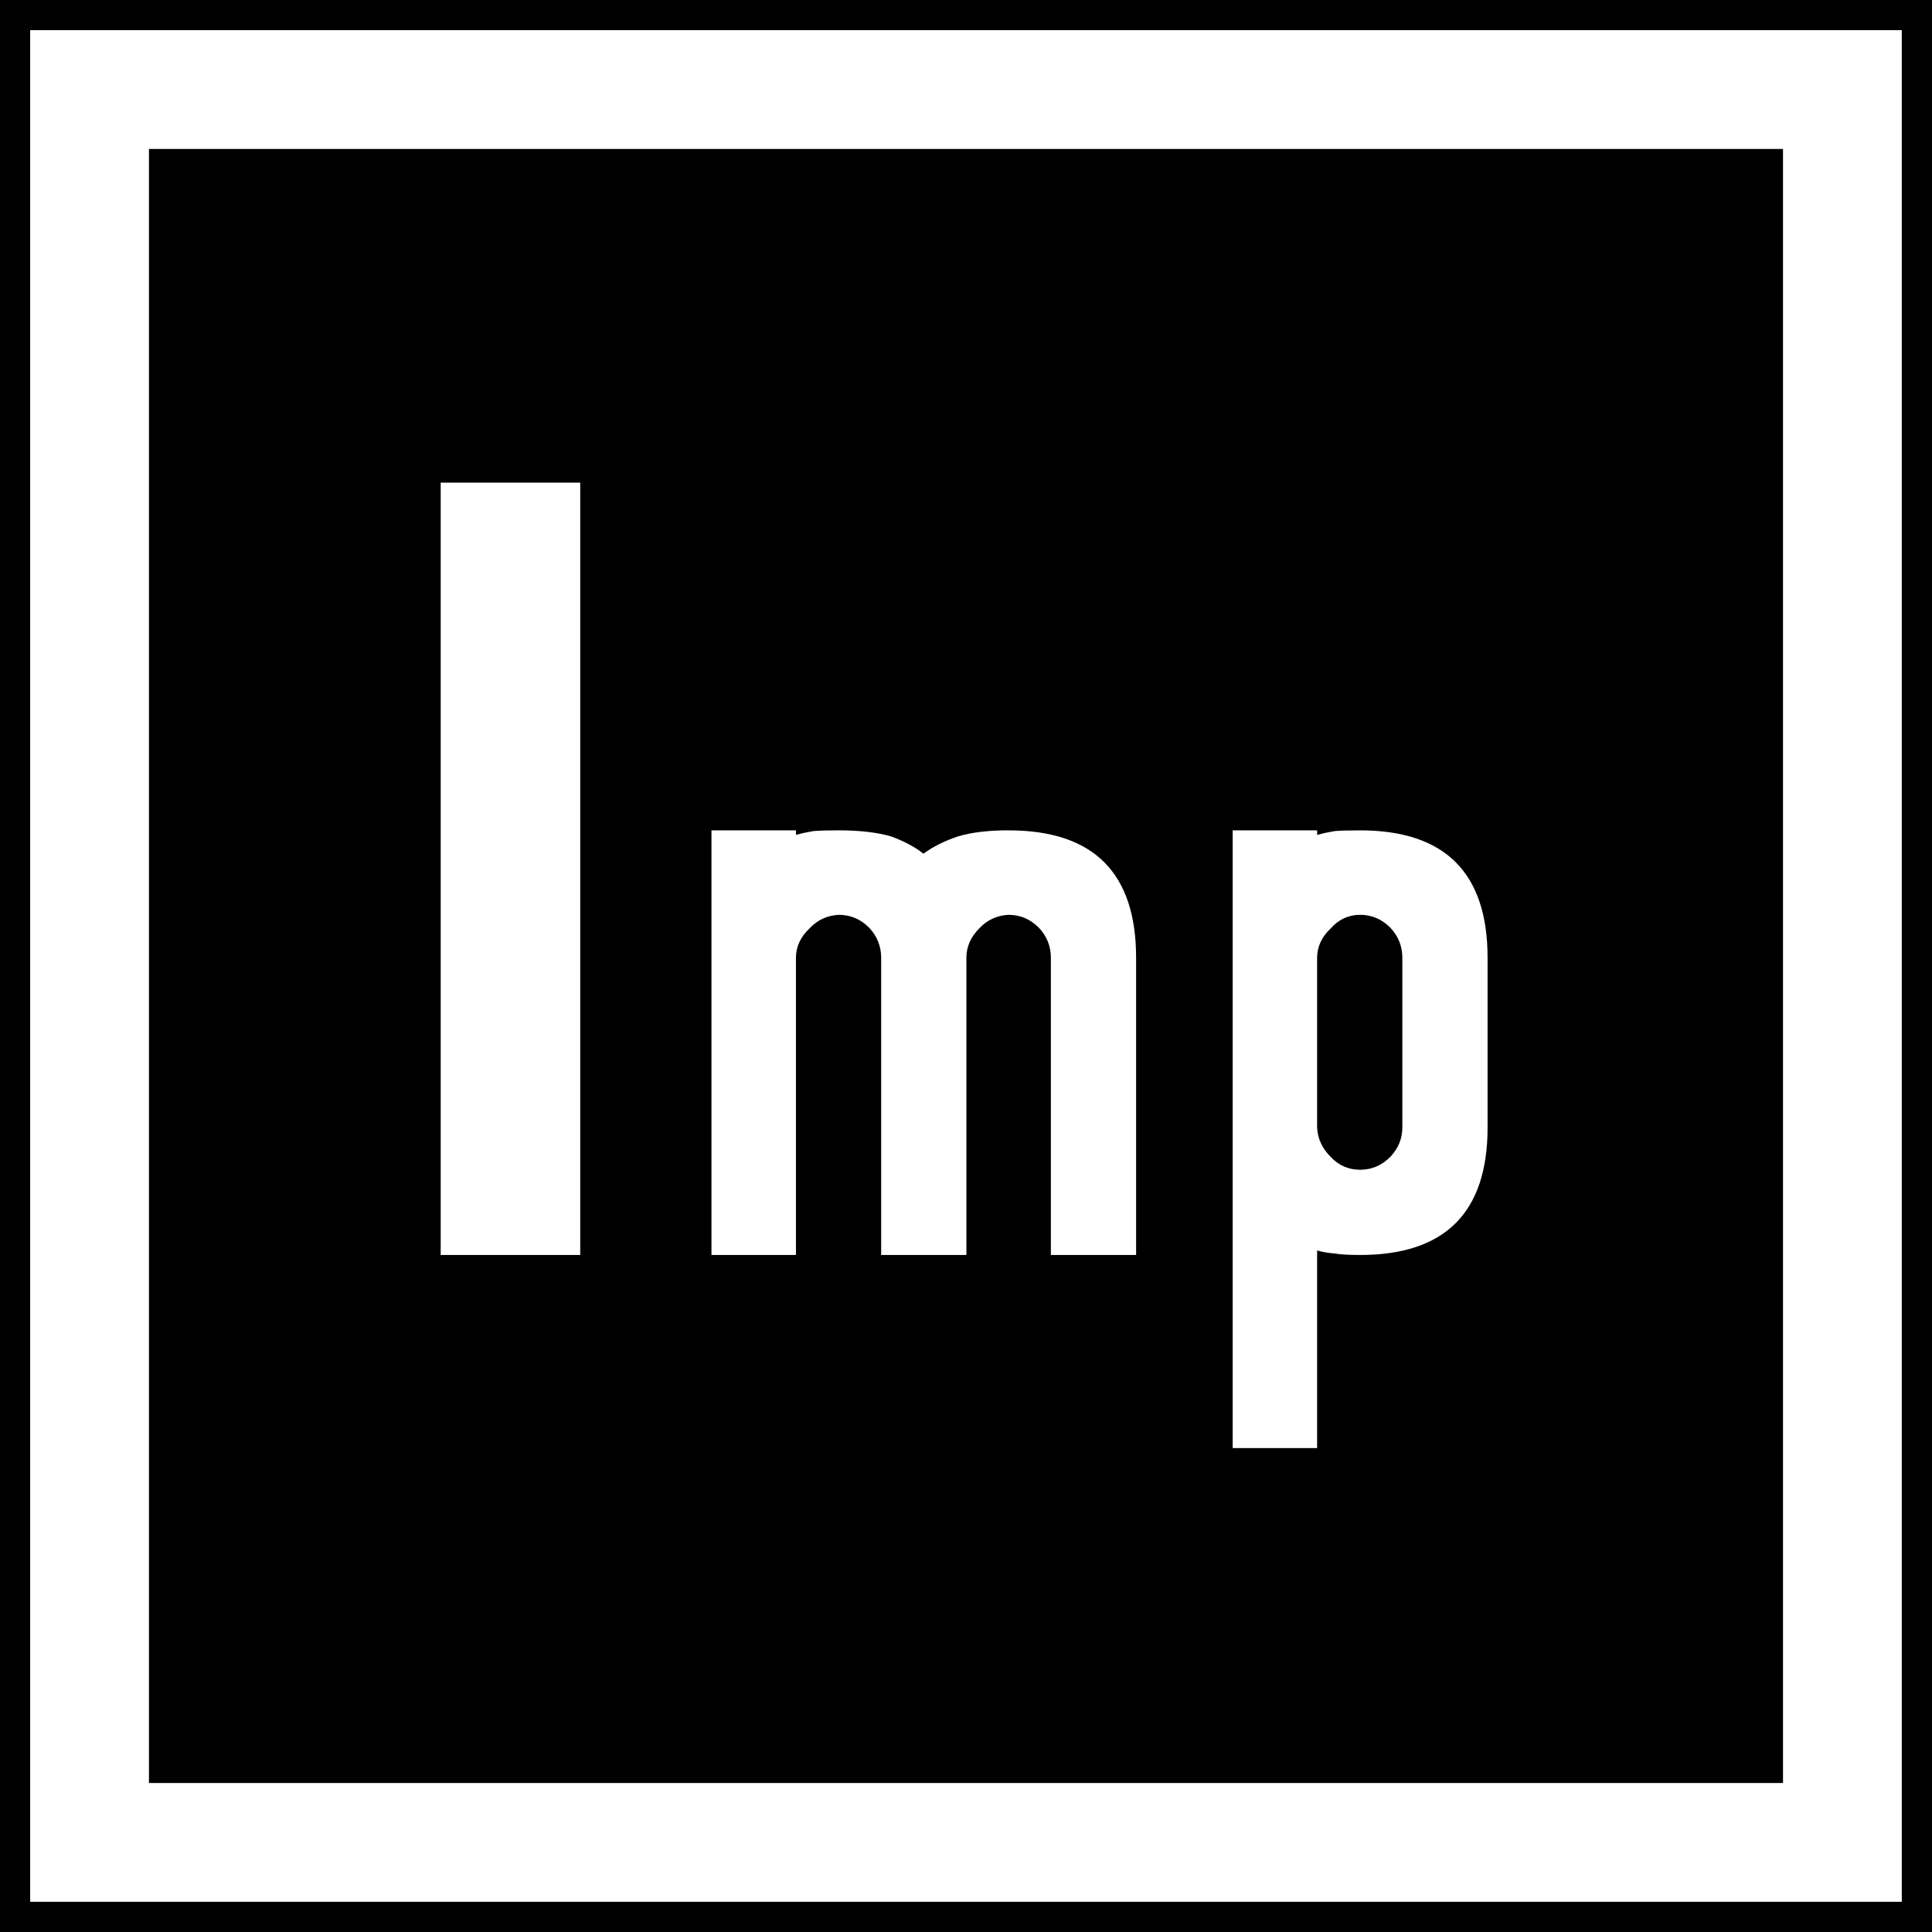<svg xmlns="http://www.w3.org/2000/svg" width="64" height="64"><path d="M107.732 4.842h64v64h-64z" style="fill:#000;fill-opacity:1;fill-rule:nonzero;stroke:none;stroke-width:.637" transform="translate(-107.732 -4.842)"/><path d="M110.699 7.809h58.065v58.065h-58.065z" style="fill:none;stroke:#fff;stroke-width:3.935;stroke-miterlimit:4;stroke-dasharray:none;stroke-opacity:1" transform="translate(-107.732 -4.842)"/><g style="font-style:normal;font-weight:400;font-size:40px;line-height:125%;font-family:Sans;text-align:center;letter-spacing:0;word-spacing:0;text-anchor:middle;fill:#fff;fill-opacity:1;stroke:none"><g aria-label="Imp" style="font-style:normal;font-variant:normal;font-weight:400;font-stretch:normal;font-size:38.765px;line-height:1.25;font-family:Roboto;font-variant-ligatures:normal;font-variant-caps:normal;font-variant-numeric:normal;font-feature-settings:normal;text-align:start;letter-spacing:0;word-spacing:0;writing-mode:lr-tb;text-anchor:start;fill:#fff;fill-opacity:1;stroke:none;stroke-width:4.846"><path d="M132.246 69.604h7.004V30.84h-7.004zM160.752 48.29q-1.514 0-2.536.304-1.022.34-1.742.87-.605-.492-1.627-.87-1.06-.303-2.613-.303-.87 0-1.287.038-.454.075-.87.19v-.228h-4.24v21.313h4.24V54.69q0-.833.681-1.477.606-.643 1.476-.681.871 0 1.515.643.605.644.605 1.515v14.915h4.278V54.69q0-.833.644-1.477.605-.643 1.476-.681.87 0 1.514.643.606.644.606 1.515v14.915h4.278V54.69q0-6.398-6.398-6.398zM176.235 79.295v-9.918q.379.114.871.151.417.076 1.287.076 6.398 0 6.398-6.398V54.69q0-6.398-6.398-6.398-.87 0-1.287.038-.454.075-.87.19v-.228h-4.24v31.004zm2.158-26.764q.87 0 1.514.643.606.644.606 1.515v8.517q0 .833-.606 1.477-.643.643-1.514.643-.87 0-1.476-.643-.644-.644-.682-1.477V54.69q0-.833.682-1.477.606-.681 1.476-.681z" style="font-style:normal;font-variant:normal;font-weight:400;font-stretch:normal;font-family:PoliceSNCF;fill:#fff;stroke-width:4.846" transform="matrix(.66 0 0 .66 -72.684 -4.366)"/></g></g></svg>